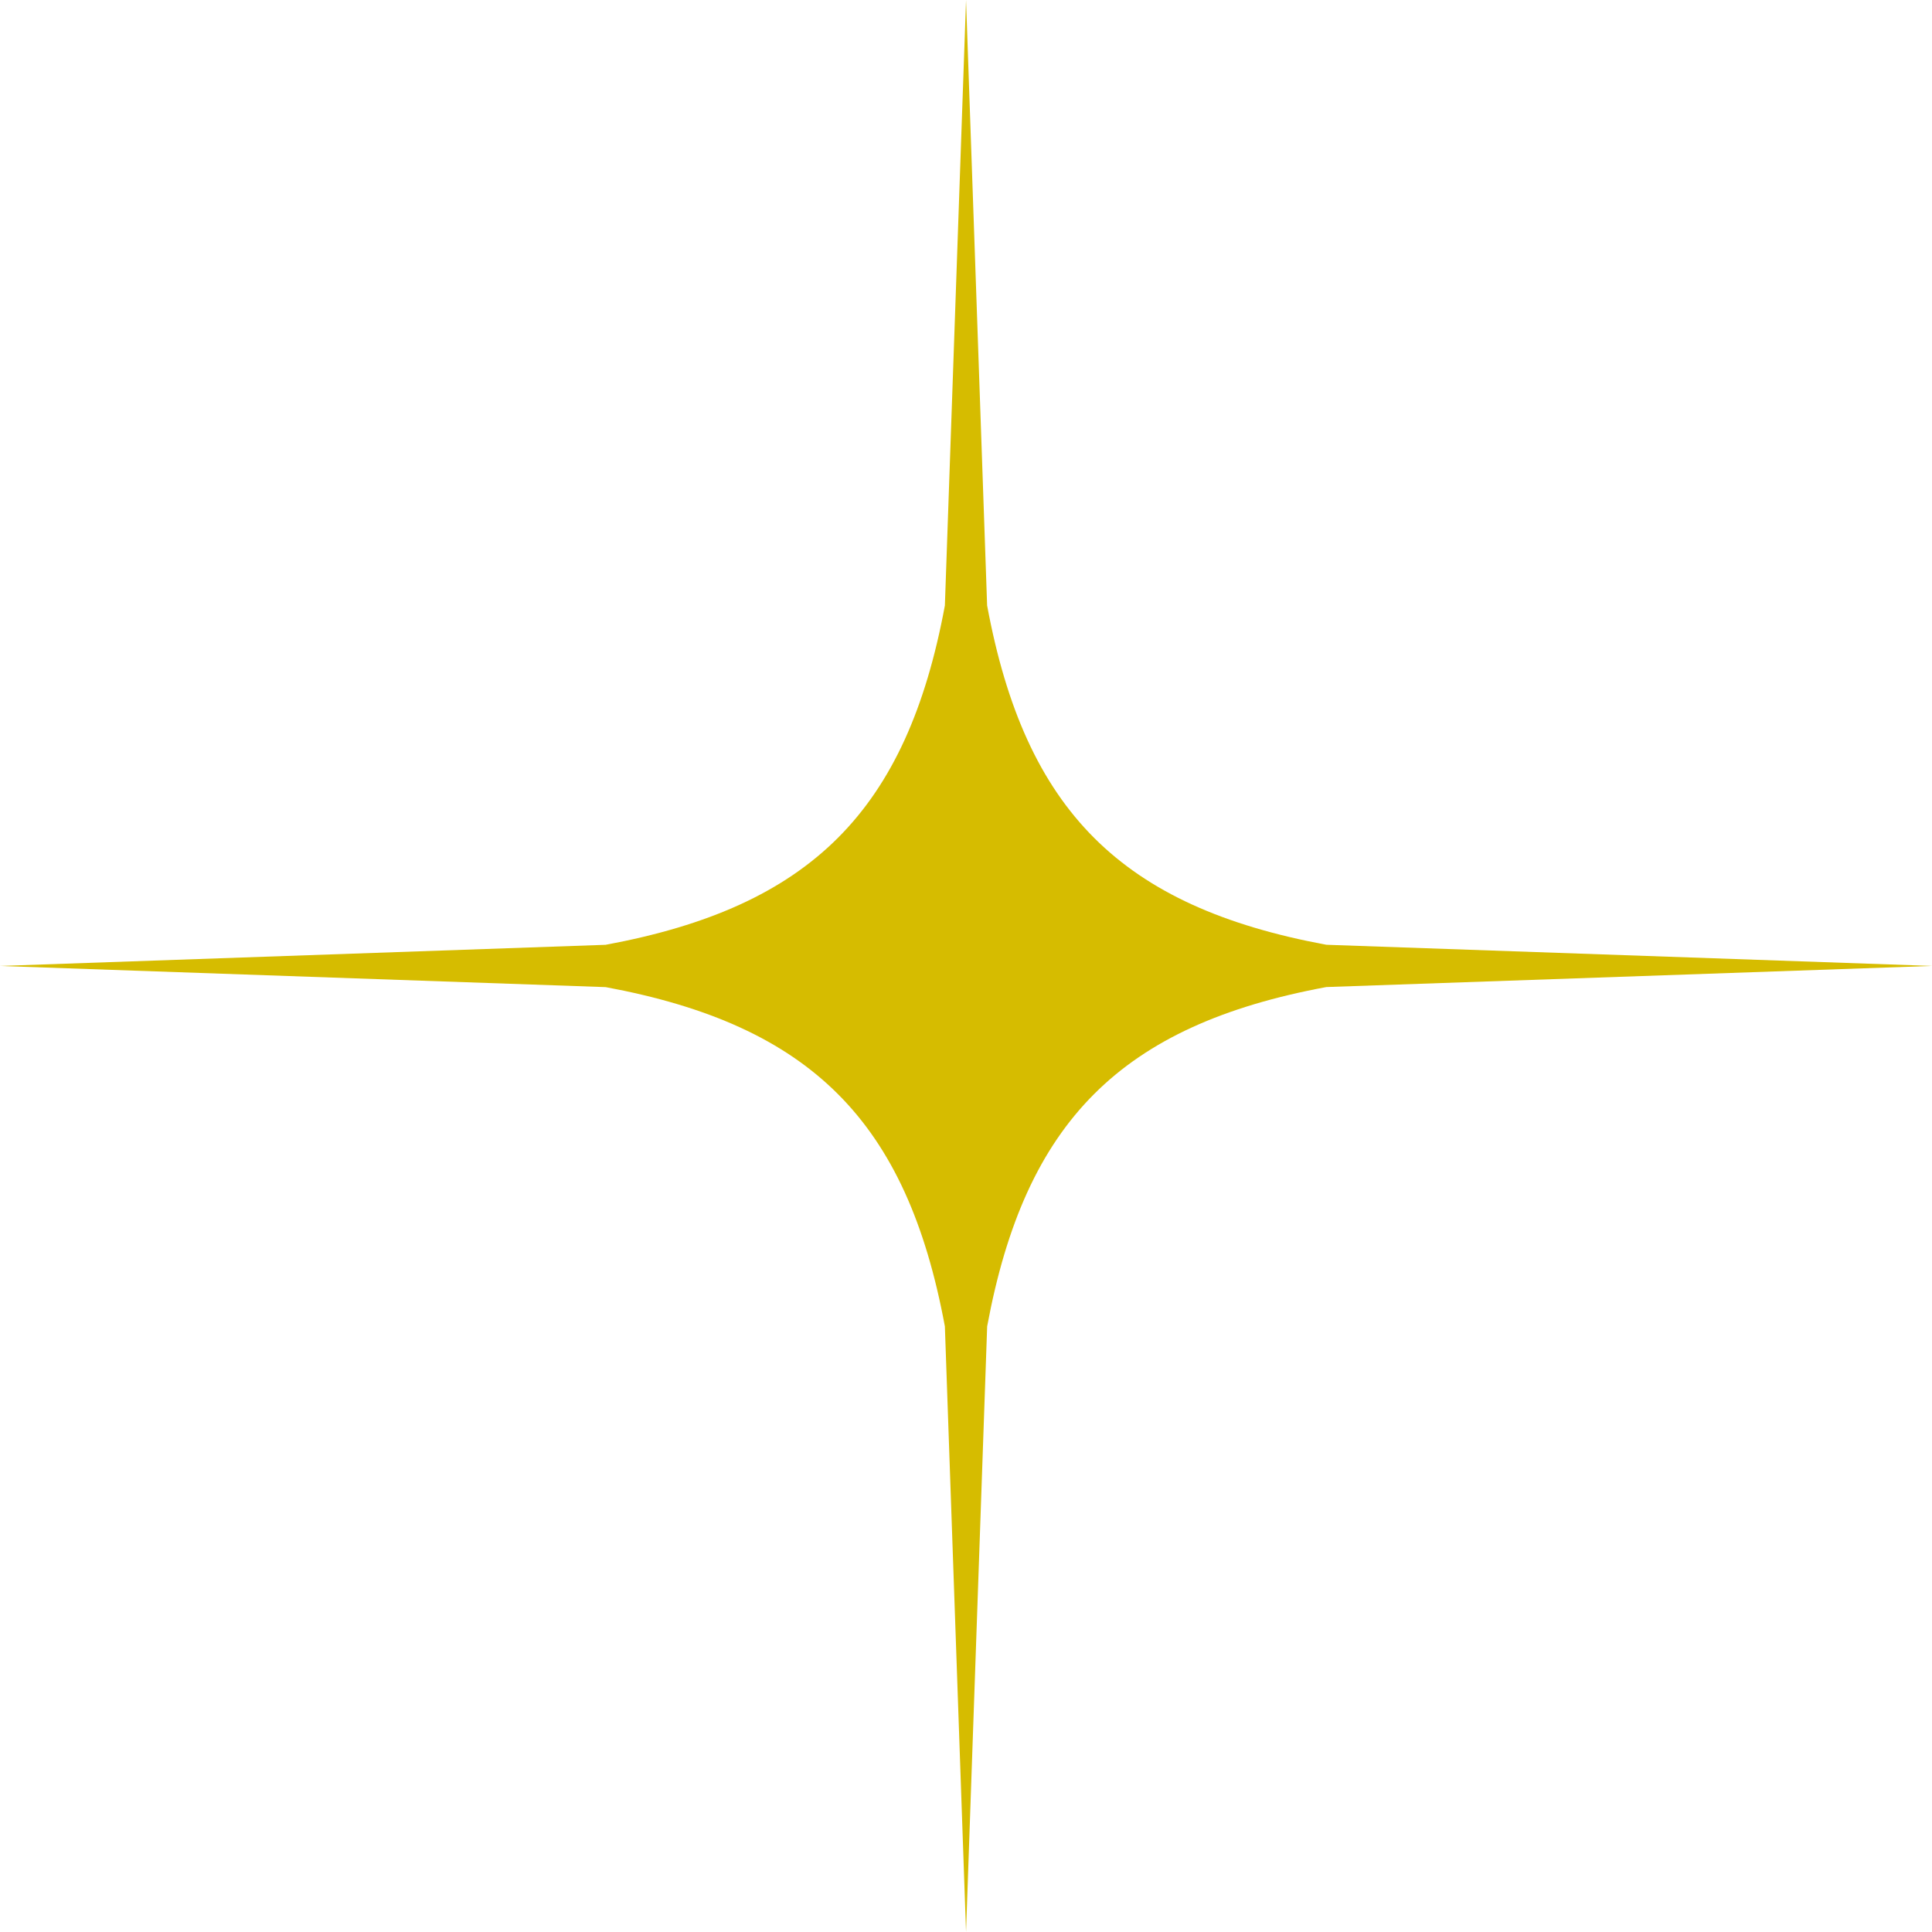 <svg version="1.1" id="图层_1" x="0px" y="0px" width="53.868px" height="53.867px" viewBox="0 0 53.868 53.867" enable-background="new 0 0 53.868 53.867" xml:space="preserve" xmlns:xml="http://www.w3.org/XML/1998/namespace" xmlns="http://www.w3.org/2000/svg" xmlns:xlink="http://www.w3.org/1999/xlink">
  <path fill="#D6BC00" d="M36.98,27.521l16.888-0.589l-16.887-0.59c-5.719-1.06-8.396-3.737-9.458-9.459L26.935,0l-0.59,16.884
	c-1.062,5.722-3.739,8.399-9.459,9.459L0,26.933l16.889,0.59c5.719,1.063,8.395,3.738,9.456,9.459l0.59,16.886l0.589-16.886
	C28.584,31.262,31.261,28.585,36.98,27.521z" class="color c1"/>
</svg>